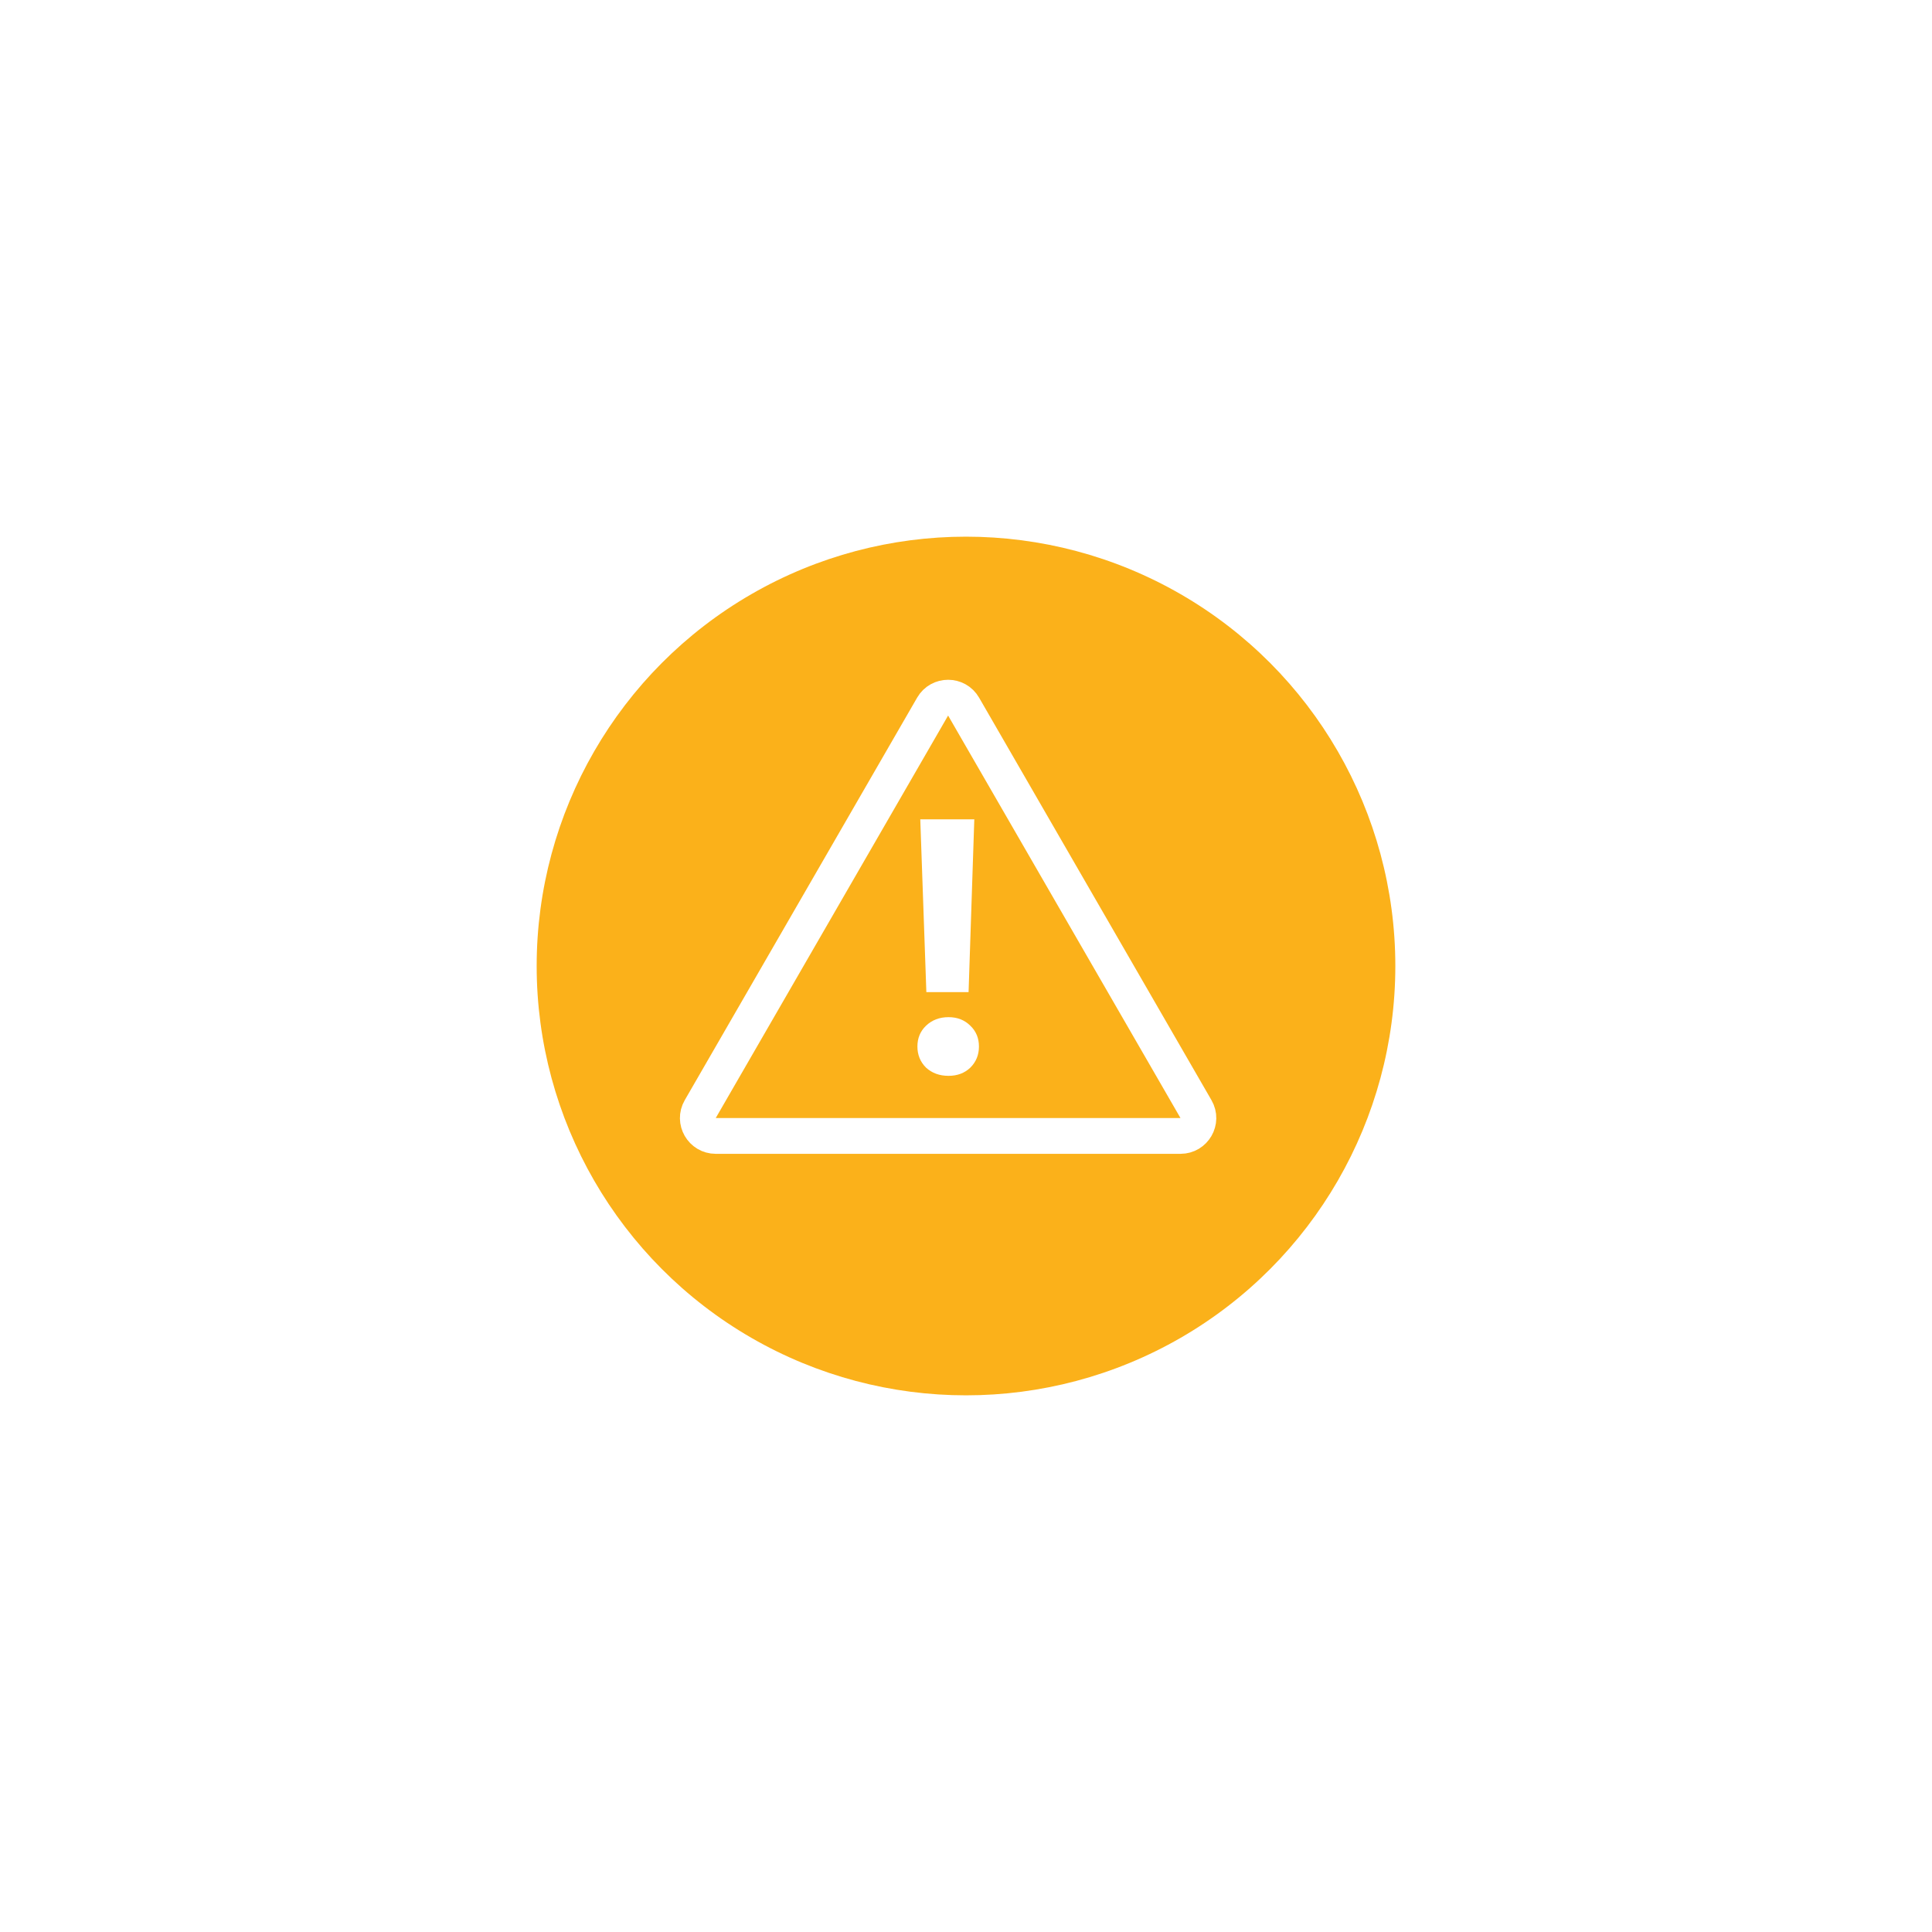 <svg width="54" height="54" viewBox="0 0 54 54" fill="none" xmlns="http://www.w3.org/2000/svg">
    <g filter="url(#filter0_d)">
        <circle cx="27" cy="27" r="12" fill="#FBB11A" />
    </g>
    <path
        d="M26.067 19.75C26.259 19.417 26.741 19.417 26.933 19.75L33.428 31C33.621 31.333 33.38 31.75 32.995 31.75H20.005C19.62 31.75 19.379 31.333 19.572 31L26.067 19.75Z"
        stroke="white" />
    <path
        d="M27.232 22.9L27.072 27.73H25.892L25.722 22.9H27.232ZM26.512 30.07C26.259 30.07 26.049 29.993 25.882 29.84C25.722 29.68 25.642 29.483 25.642 29.25C25.642 29.017 25.722 28.823 25.882 28.67C26.049 28.51 26.259 28.43 26.512 28.43C26.759 28.43 26.962 28.51 27.122 28.67C27.282 28.823 27.362 29.017 27.362 29.25C27.362 29.483 27.282 29.68 27.122 29.84C26.962 29.993 26.759 30.07 26.512 30.07Z"
        fill="white" />
    <defs>
        <filter id="filter0_d" x="0" y="0" width="54" height="54" filterUnits="userSpaceOnUse"
            color-interpolation-filters="sRGB">
            <feFlood flood-opacity="0" result="BackgroundImageFix" />
            <feColorMatrix in="SourceAlpha" type="matrix"
                values="0 0 0 0 0 0 0 0 0 0 0 0 0 0 0 0 0 0 127 0" />
            <feOffset />
            <feGaussianBlur stdDeviation="7.5" />
            <feColorMatrix type="matrix" values="0 0 0 0 0 0 0 0 0 0 0 0 0 0 0 0 0 0 0.12 0" />
            <feBlend mode="normal" in2="BackgroundImageFix" result="effect1_dropShadow" />
            <feBlend mode="normal" in="SourceGraphic" in2="effect1_dropShadow" result="shape" />
        </filter>
    </defs>
</svg>
